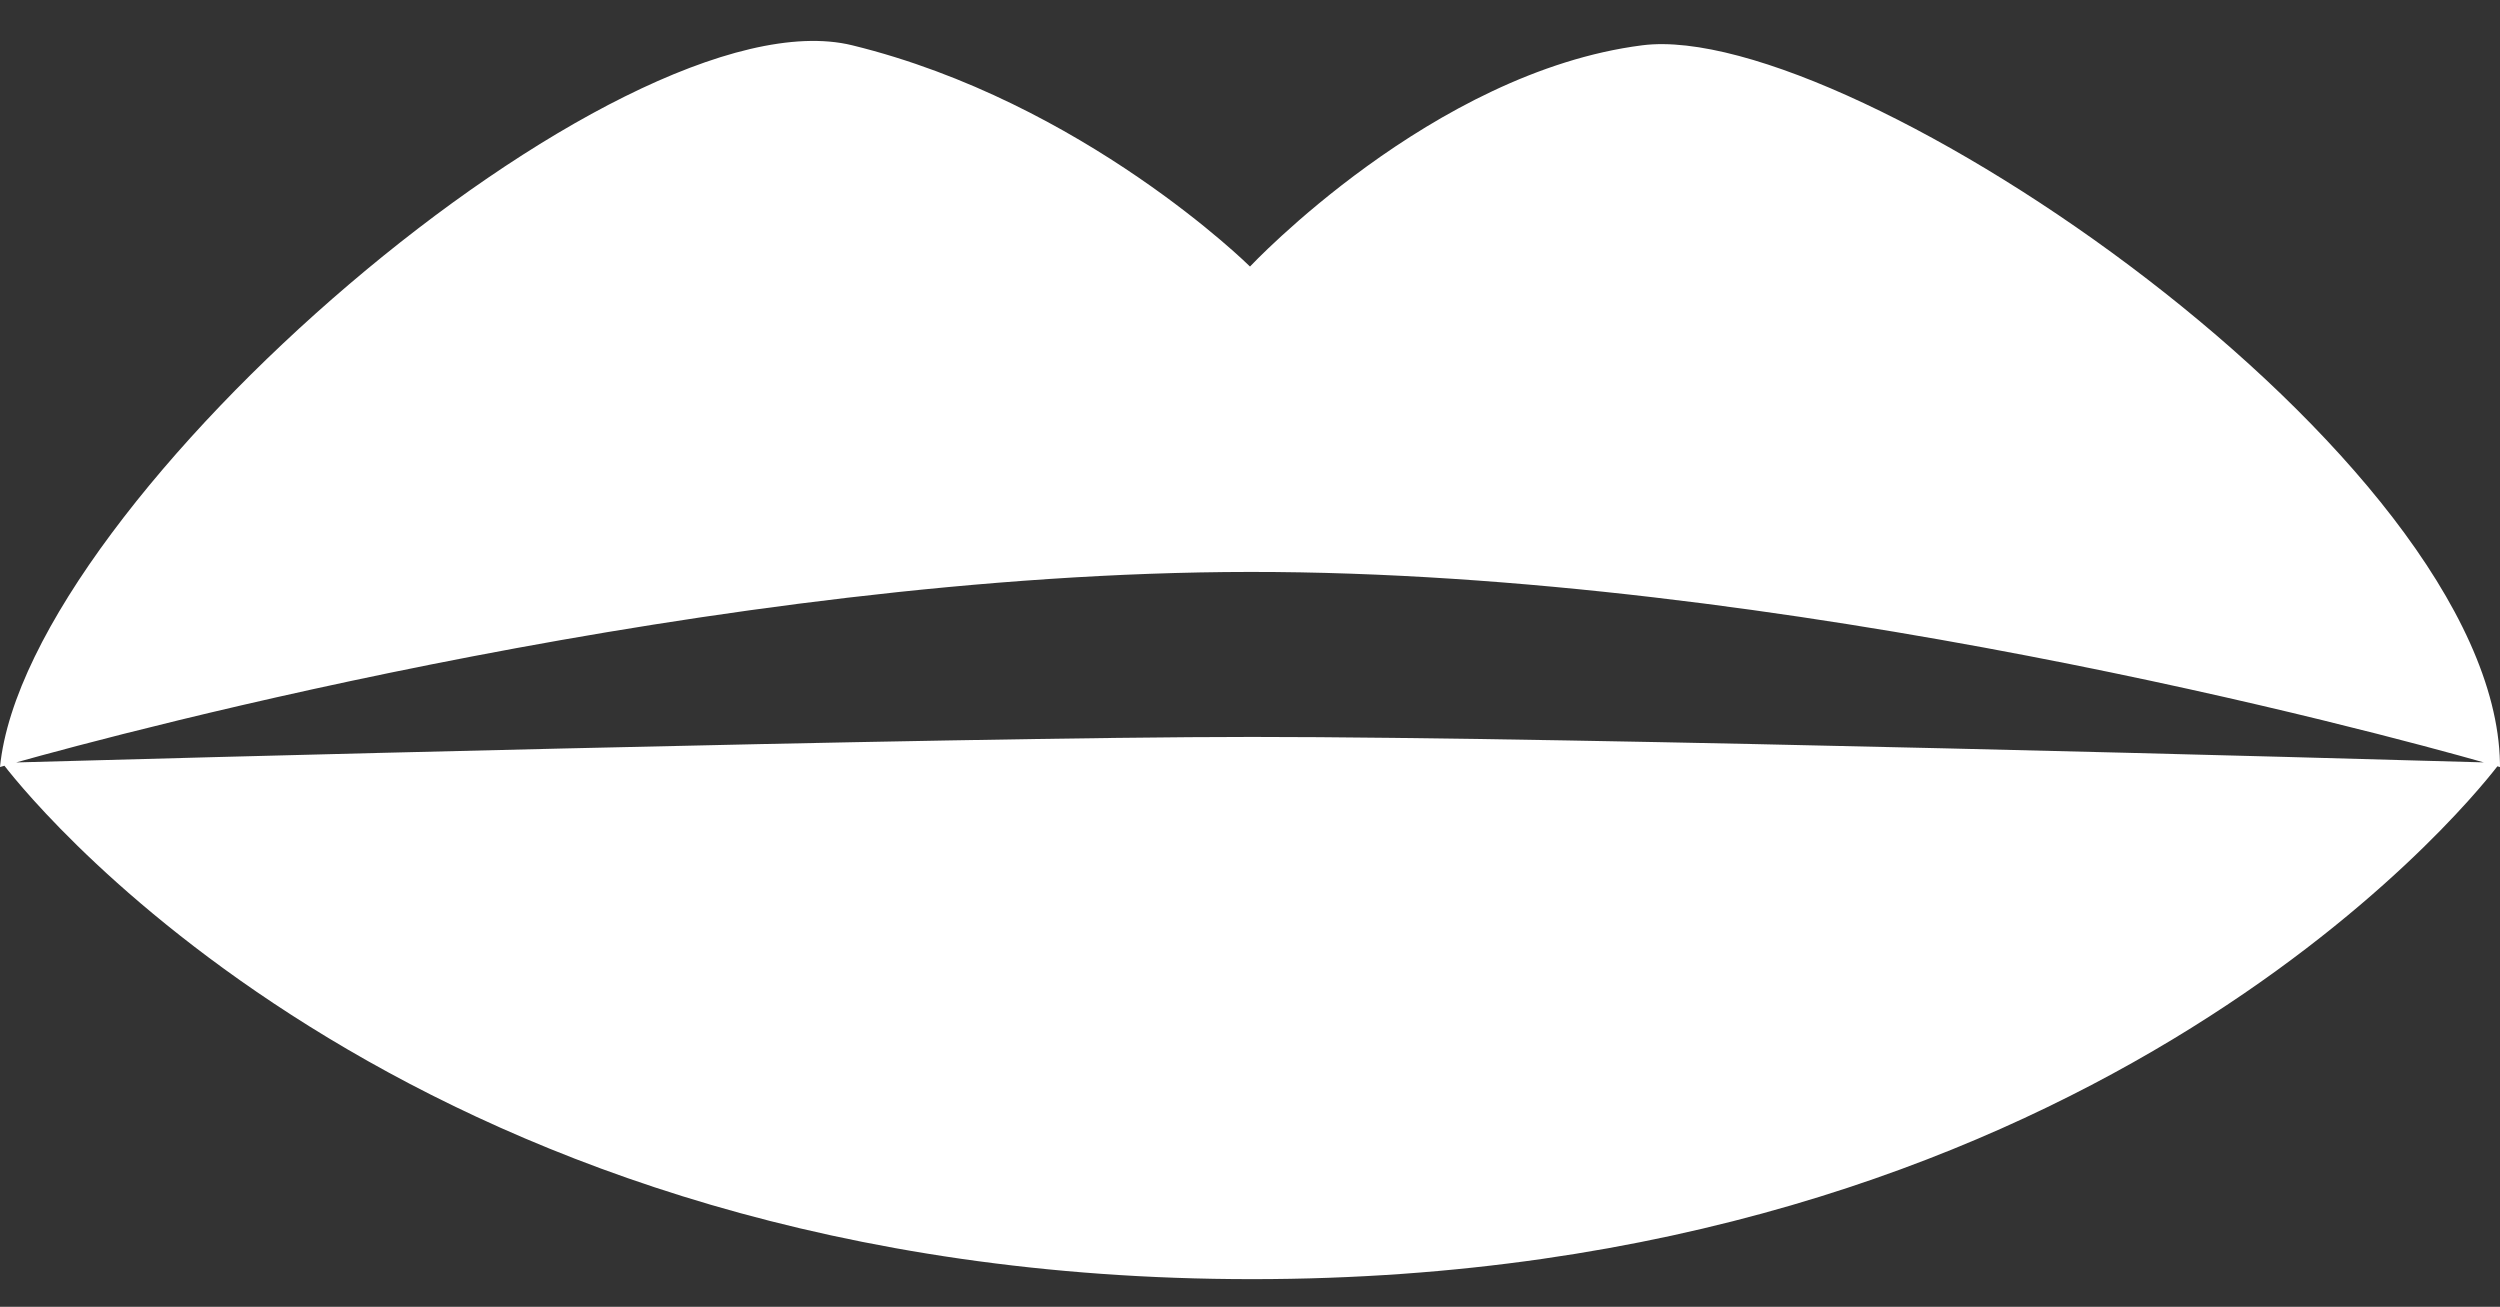 <?xml version="1.0" encoding="UTF-8" standalone="no"?>
<svg width="44px" height="23px" viewBox="0 0 44 23" version="1.1" xmlns="http://www.w3.org/2000/svg" xmlns:xlink="http://www.w3.org/1999/xlink" xmlns:sketch="http://www.bohemiancoding.com/sketch/ns">
    <rect x="0" y="0" width="44" height="23" fill="#333333" stroke="none"/>
    <!-- Generator: Sketch 3.1.1 (8761) - http://www.bohemiancoding.com/sketch -->
    <title>lips_F</title>
    <desc>Created with Sketch.</desc>
    <defs></defs>
    <g id="page-1" stroke="none" stroke-width="1" fill="none" fill-rule="evenodd" sketch:type="MSPage">
        <g id="full-icons" sketch:type="MSLayerGroup" transform="translate(-204, -15)" fill="#FFFFFF">
            <g id="row-1-full-icons" transform="translate(19, -0.5)" sketch:type="MSShapeGroup">
                <path d="M185.284,28.919 C187.335,28.862 201.689,28.47 207.036,28.47 C212.787,28.47 226.557,28.856 228.714,28.918 C226.867,28.395 216.412,25.559 207,25.566 C197.636,25.573 187.129,28.401 185.284,28.919 Z M185.078,28.977 C185.646,29.71 192.399,38.013 207.036,38.013 C221.615,38.013 228.343,29.776 228.954,28.987 C228.984,28.995 229,29 229,29 C229,28.976 229,28.951 228.999,28.927 C229,28.926 229,28.926 229,28.926 C229,28.926 229,28.926 228.999,28.926 C228.896,23.531 217.583,15.83 213.905,16.297 C210.211,16.767 207,20.191 207,20.191 C207,20.191 204.078,17.296 199.999,16.297 C195.919,15.299 185.466,24.28 185,29 C185,29 185.026,28.992 185.078,28.977 Z" id="lips_F"></path>
            </g>
        </g>
    </g>
</svg>